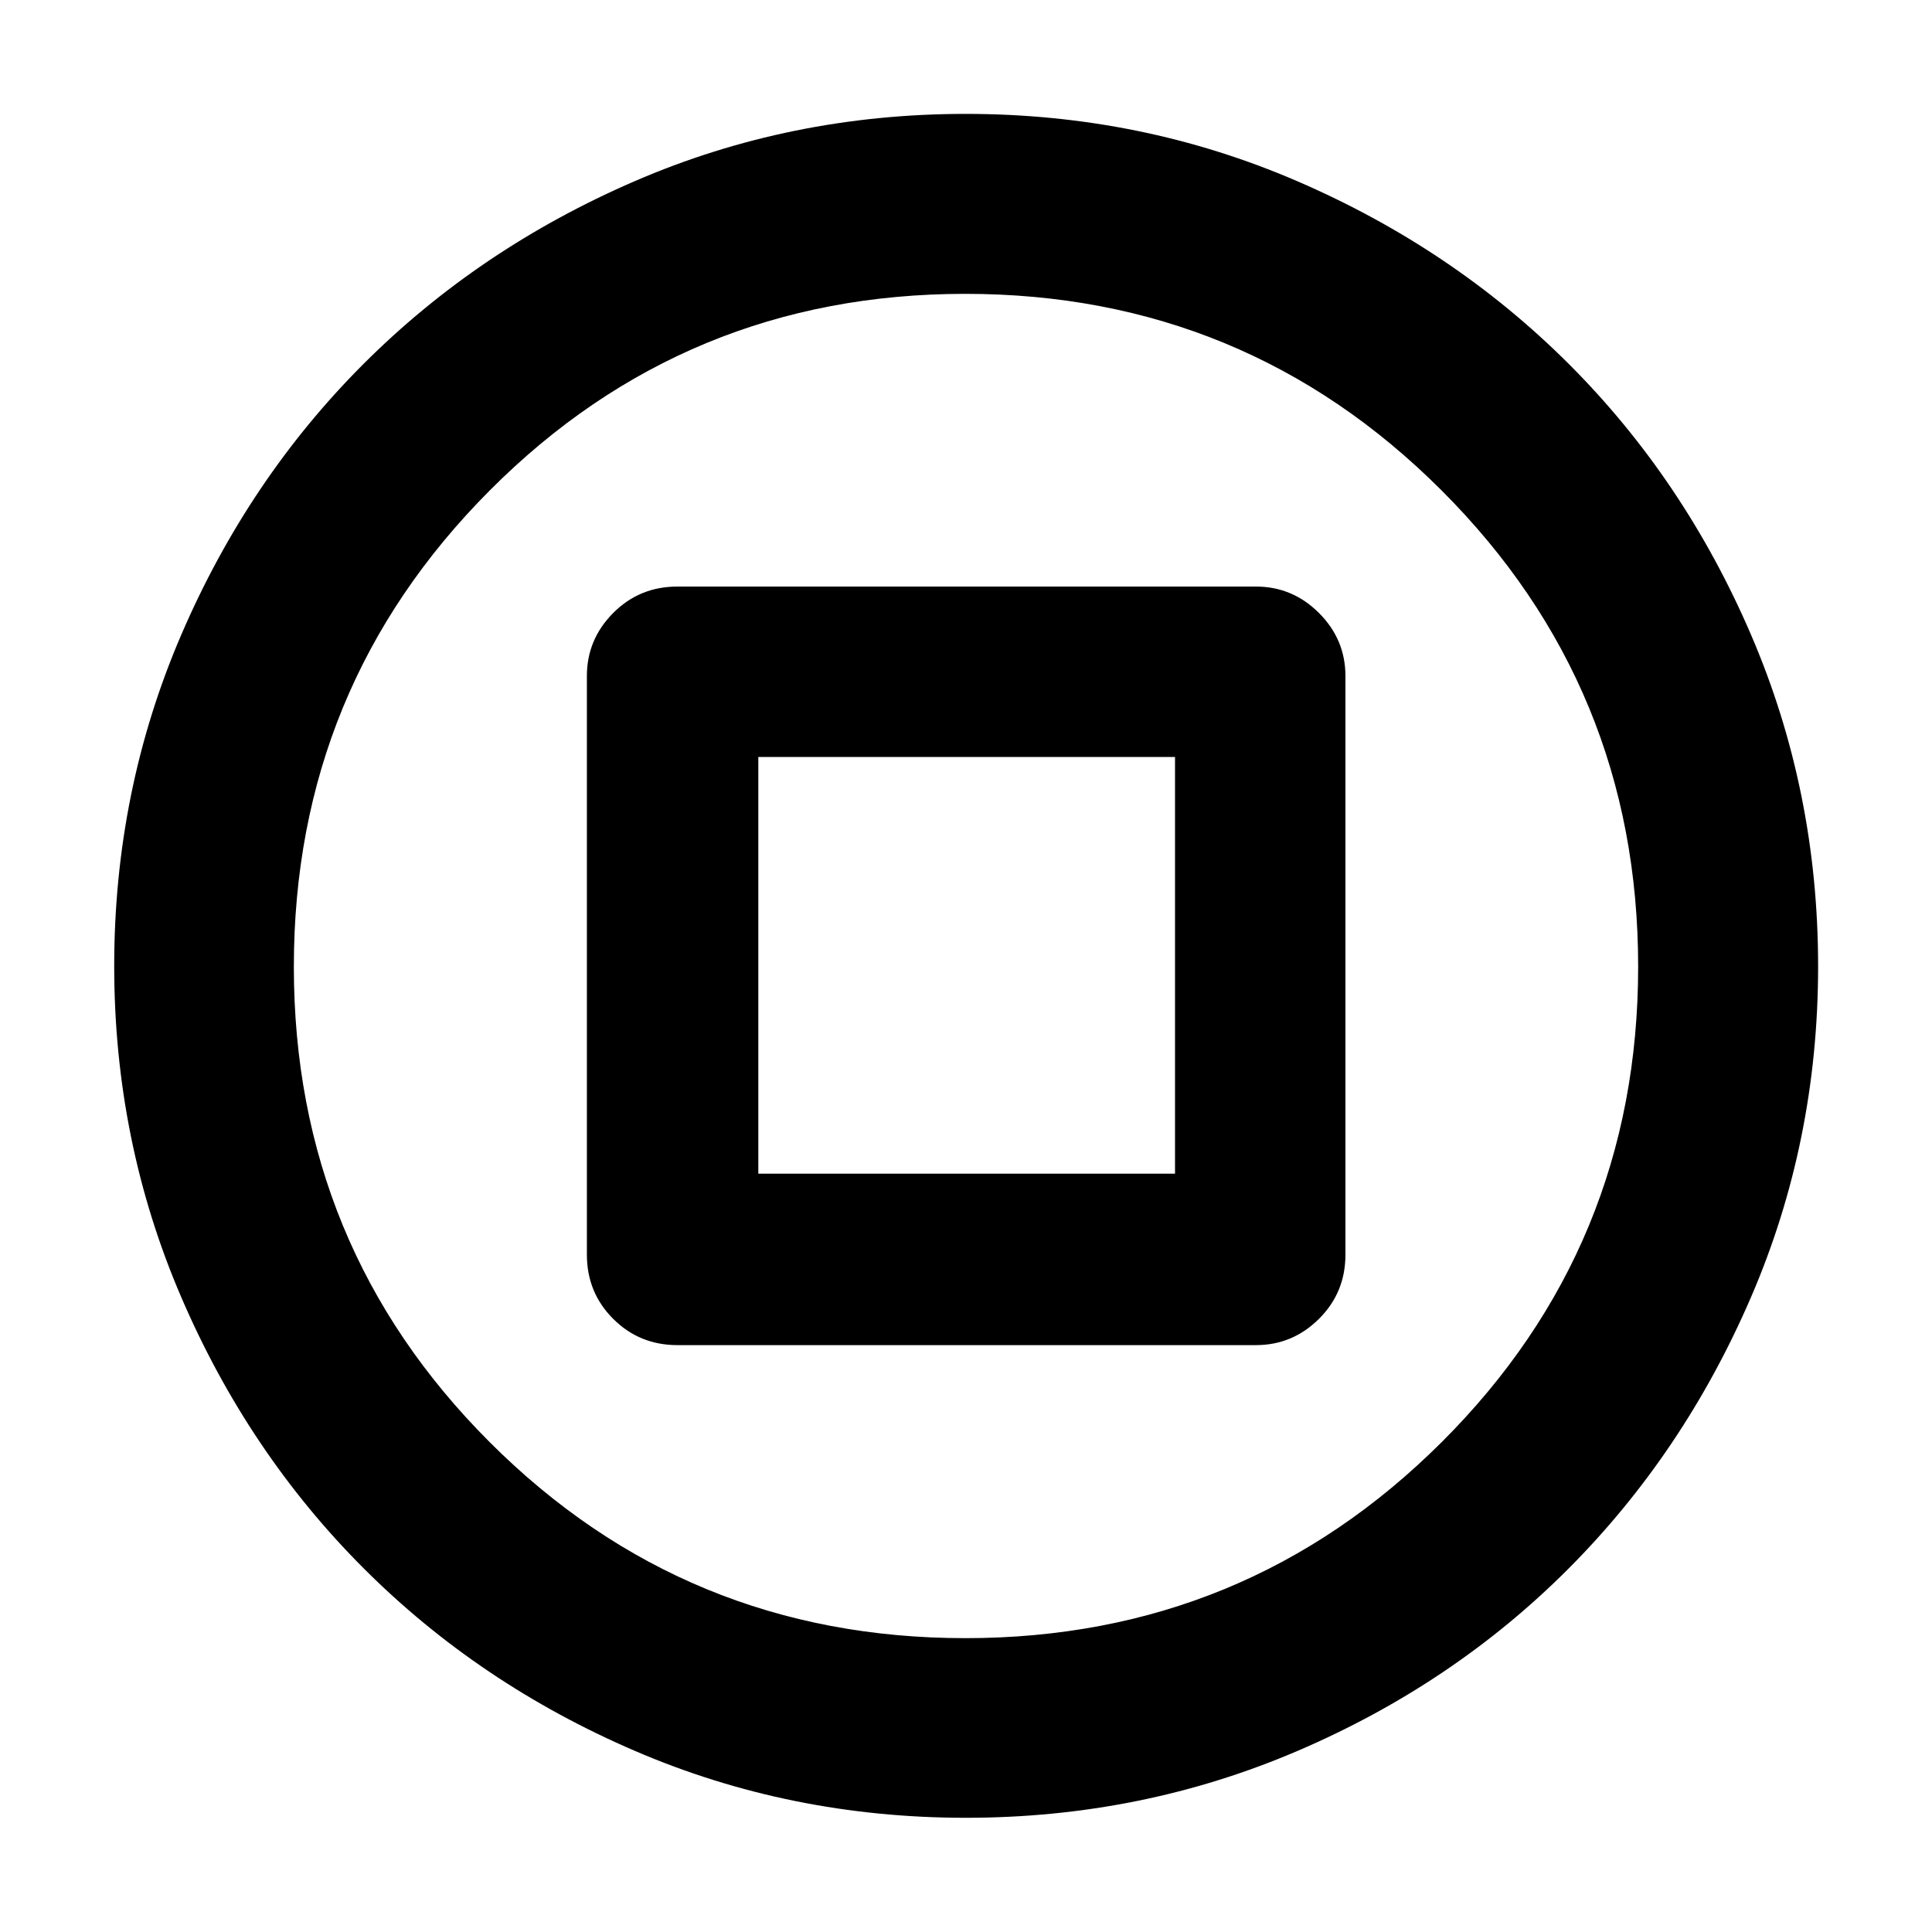<svg xmlns="http://www.w3.org/2000/svg" height="40" viewBox="0 -960 960 960" width="40"><path d="M336.59-291.62h287.49q18.18 0 31.32-13.06 13.14-13.05 13.14-31.91v-287.49q0-18.18-13.14-31.32t-31.32-13.14H336.59q-18.86 0-31.91 13.14-13.06 13.14-13.06 31.32v287.49q0 18.86 13.06 31.91 13.05 13.06 31.91 13.06Zm40.21-85.18v-207.06h207.06v207.06H376.8ZM479.87-56.75q-87.23 0-164.55-33.31-77.31-33.3-134.65-90.68-57.35-57.38-90.63-134.75Q56.75-392.85 56.75-480q0-87.15 33.29-164.51 33.28-77.37 90.6-134.67 57.32-57.3 134.65-90.76 77.33-33.47 164.6-33.47t164.72 33.45q77.45 33.44 134.82 90.71 57.37 57.27 90.67 134.72 33.31 77.45 33.31 164.7 0 87.25-33.45 164.64-33.44 77.39-90.71 134.77-57.27 57.38-134.7 90.52-77.44 33.15-164.68 33.15Zm-.16-89.26q138.96 0 236.62-97.37t97.66-236.33q0-138.96-97.69-236.62t-236.65-97.66q-138.96 0-236.3 97.69t-97.34 236.65q0 138.96 97.37 236.3t236.33 97.34ZM480-480Z"/></svg>